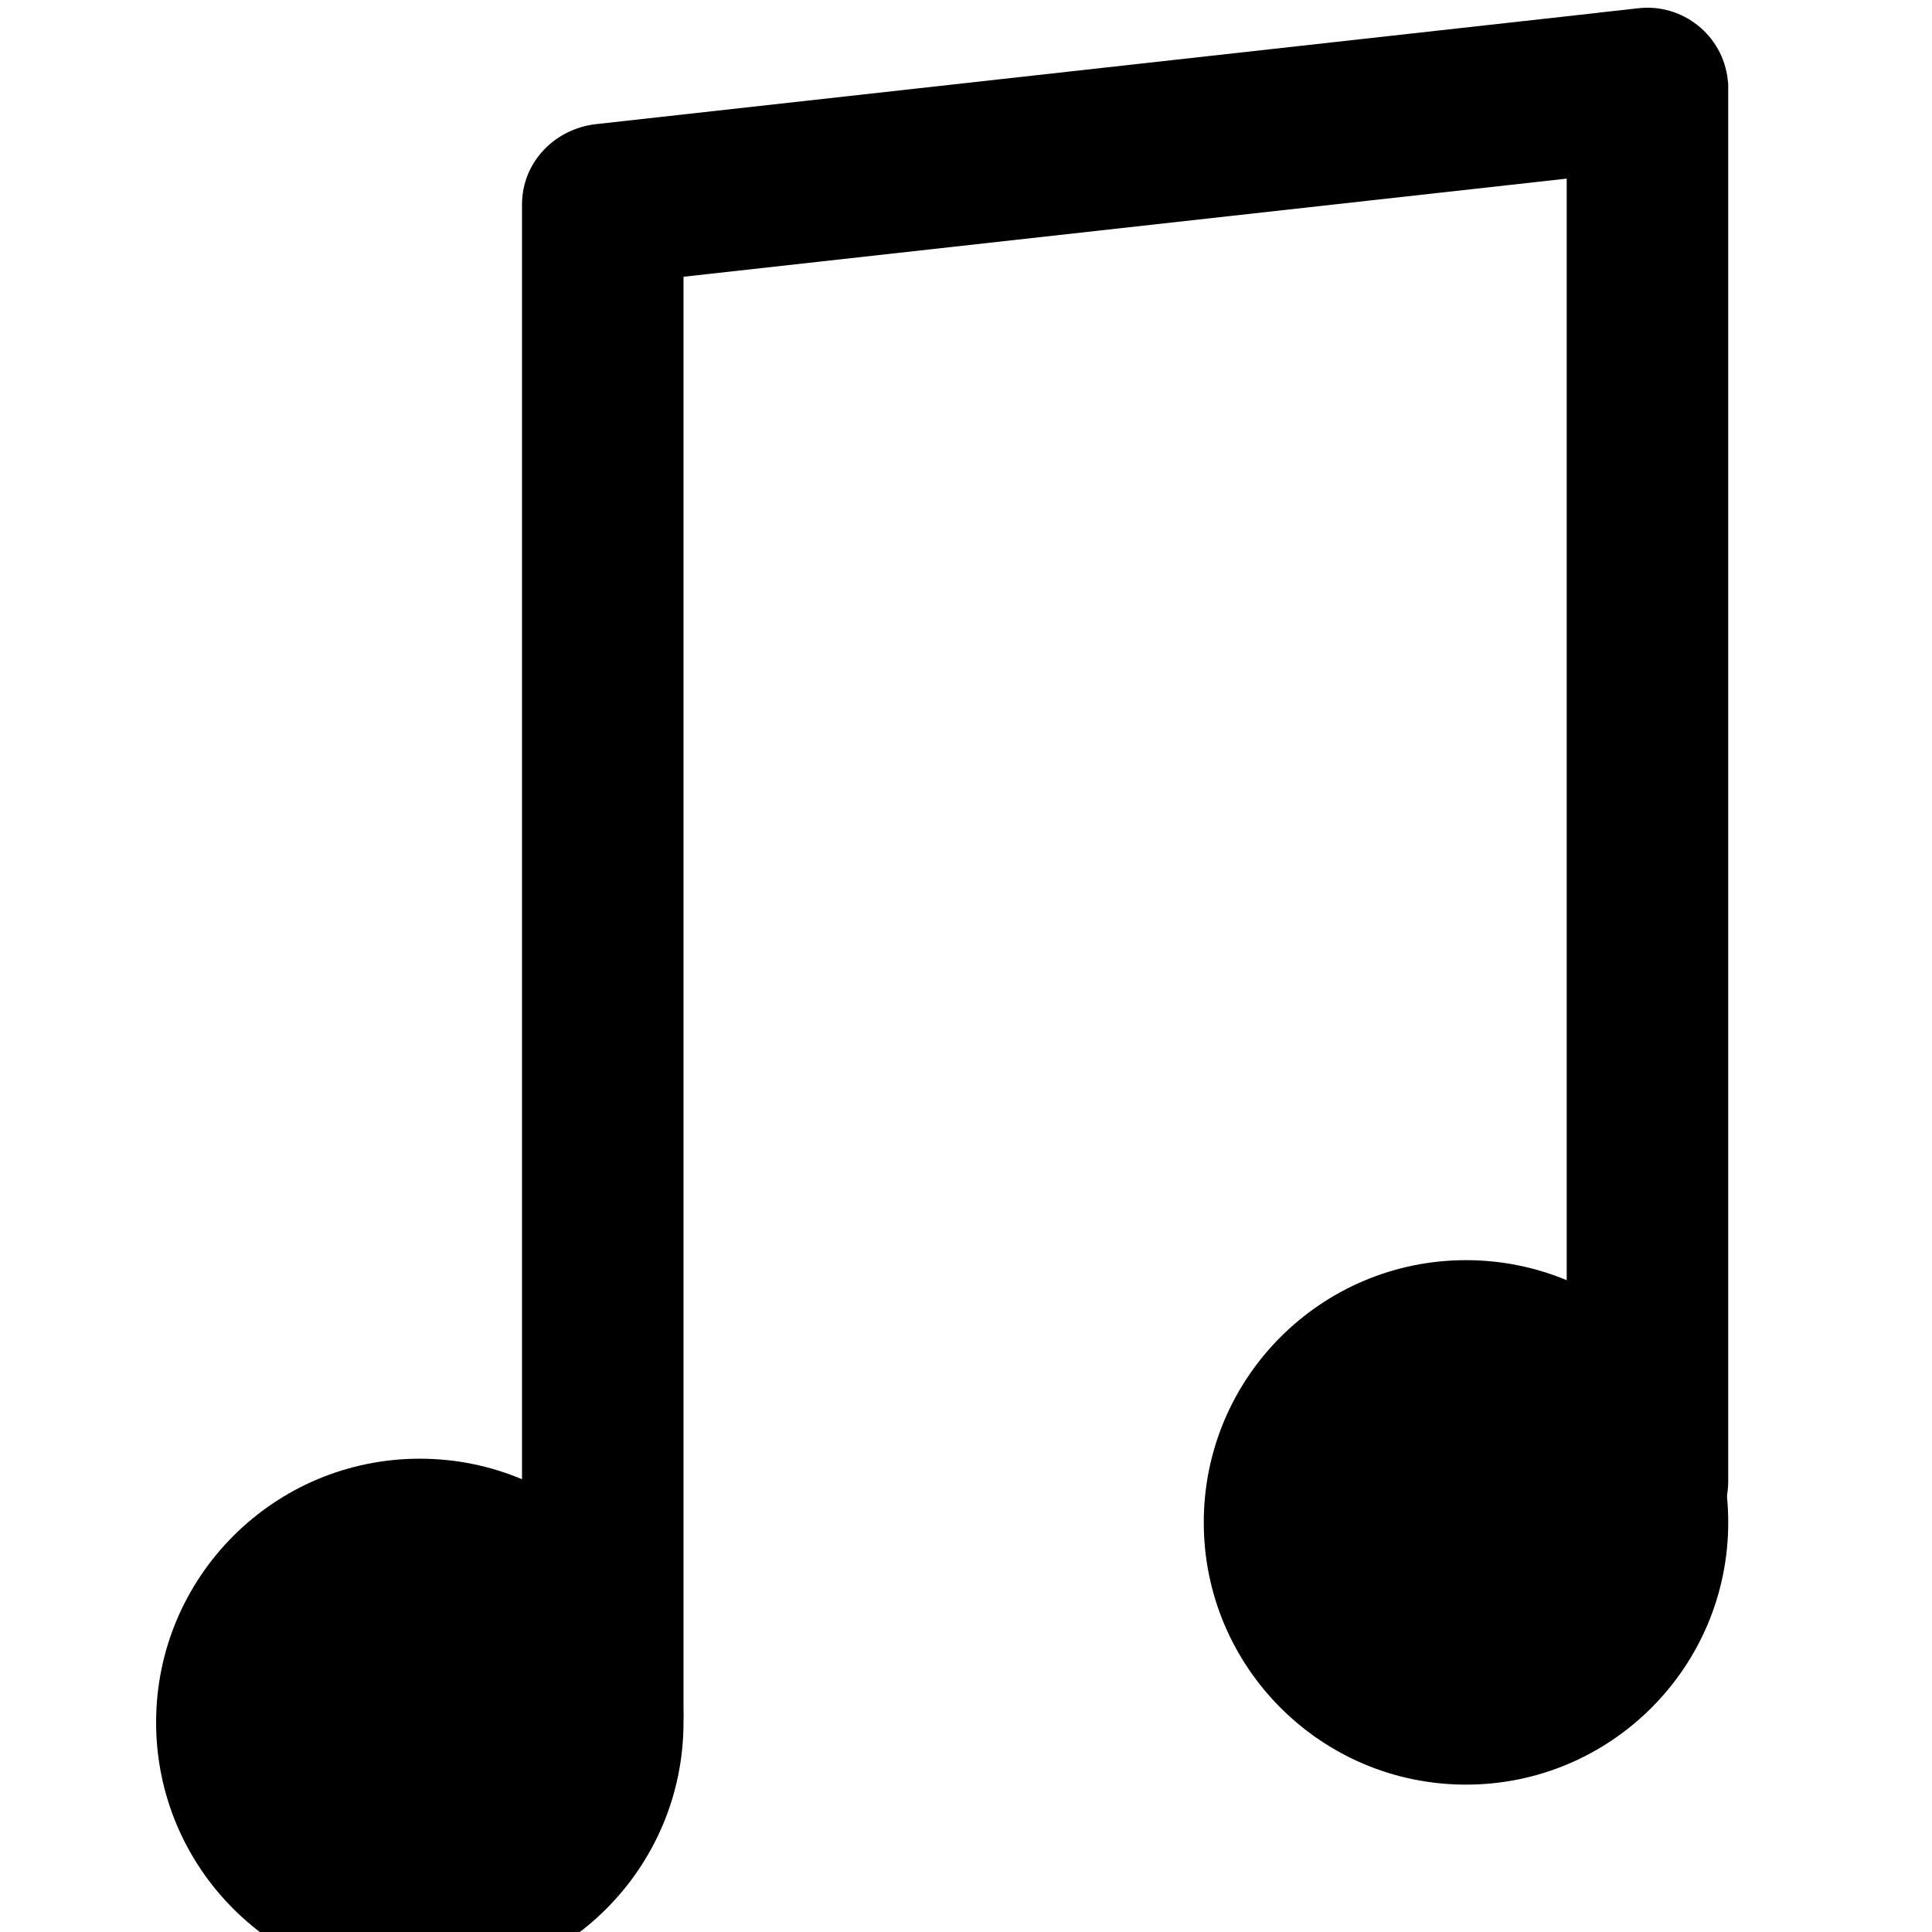 <?xml version="1.0" encoding="UTF-8" standalone="no"?>
<!-- Creator: CorelDRAW -->

<svg
   xml:space="preserve"
   width="24"
   height="24"
   style="clip-rule:evenodd;fill-rule:evenodd;image-rendering:optimizeQuality;shape-rendering:geometricPrecision;text-rendering:geometricPrecision"
   viewBox="0 0 24 24"
   version="1.1"
   id="svg14"
   sodipodi:docname="music-note.svg"
   inkscape:version="1.2.2 (b0a8486541, 2022-12-01)"
   xmlns:inkscape="http://www.inkscape.org/namespaces/inkscape"
   xmlns:sodipodi="http://sodipodi.sourceforge.net/DTD/sodipodi-0.dtd"
   xmlns="http://www.w3.org/2000/svg"
   xmlns:svg="http://www.w3.org/2000/svg"><sodipodi:namedview
   id="namedview142"
   pagecolor="#ffffff"
   bordercolor="#111111"
   borderopacity="1"
   inkscape:showpageshadow="0"
   inkscape:pageopacity="0"
   inkscape:pagecheckerboard="1"
   inkscape:deskcolor="#d1d1d1"
   showgrid="false"
   inkscape:zoom="17.479167"
   inkscape:cx="4.1764005"
   inkscape:cy="9.6114422"
   inkscape:window-width="1920"
   inkscape:window-height="1011"
   inkscape:window-x="0"
   inkscape:window-y="32"
   inkscape:window-maximized="1"
   inkscape:current-layer="Layer_x0020_1" />
 <defs
   id="defs4">
  <style
   type="text/css"
   id="style2">
   <![CDATA[
    .fil2 {fill:none}
    .fil1 {fill:#424242}
    .fil0 {fill:#424242;fill-rule:nonzero}
   ]]>
  </style>
 </defs>
 <g
   id="Layer_x0020_1"
   inkscape:label="Layer 1">
  <g
   id="_337034264"
   transform="matrix(0.016,0,0,0.016,-4.68,-4)"
   style="fill:#000000">
   <path
   id="_337034576"
   class="fil0"
   d="m 1430.7,1228.39 c 56.217,0 107.118,22.792 143.962,59.635 36.843,36.843 59.634,87.744 59.634,143.962 0,56.217 -22.791,107.118 -59.634,143.961 -36.844,36.844 -87.745,59.635 -143.962,59.635 -56.217,0 -107.118,-22.791 -143.961,-59.635 -36.844,-36.843 -59.635,-87.744 -59.635,-143.961 0,-56.218 22.791,-107.119 59.635,-143.962 36.843,-36.843 87.744,-59.635 143.961,-59.635 z"
   style="fill:#000000" />
   <path
   id="_337034192"
   class="fil1"
   d="m 1533.79,259.873 -0.01,-0.058 30.878,-3.429 c 34.351,-3.817 65.42,21.038 69.234,55.39 0.544,4.911 0.383,2.478 0.383,7.057 V 1400.164 c 0,34.613 -28.081,62.694 -62.694,62.694 -34.613,0 -62.694,-28.081 -62.694,-62.694 V 388.684 l -685.712,76.191 V 1580.404 c 0,34.615 -28.081,62.694 -62.694,62.694 -34.613,0 -62.694,-28.079 -62.694,-62.694 V 408.814 c 0,-32.915 25.441,-58.884 57.661,-62.464 l 778.339,-86.483 z"
   style="fill:#000000" />
   <path
   id="_337034120"
   class="fil0"
   d="m 618.439,1382.53 c 56.531,0 107.717,22.918 144.767,59.968 37.05,37.05 59.968,88.236 59.968,144.767 0,56.531 -22.918,107.717 -59.968,144.767 -37.05,37.049 -88.236,59.967 -144.767,59.967 -56.531,0 -107.717,-22.918 -144.767,-59.967 -37.049,-37.05 -59.968,-88.236 -59.968,-144.767 0,-56.531 22.919,-107.717 59.968,-144.767 37.05,-37.05 88.236,-59.968 144.767,-59.968 z"
   style="fill:#000000" />
  </g>
 </g>
 <rect
   class="fil2"
   width="2048"
   height="2048"
   id="rect12"
   x="0"
   y="0" />
</svg>
